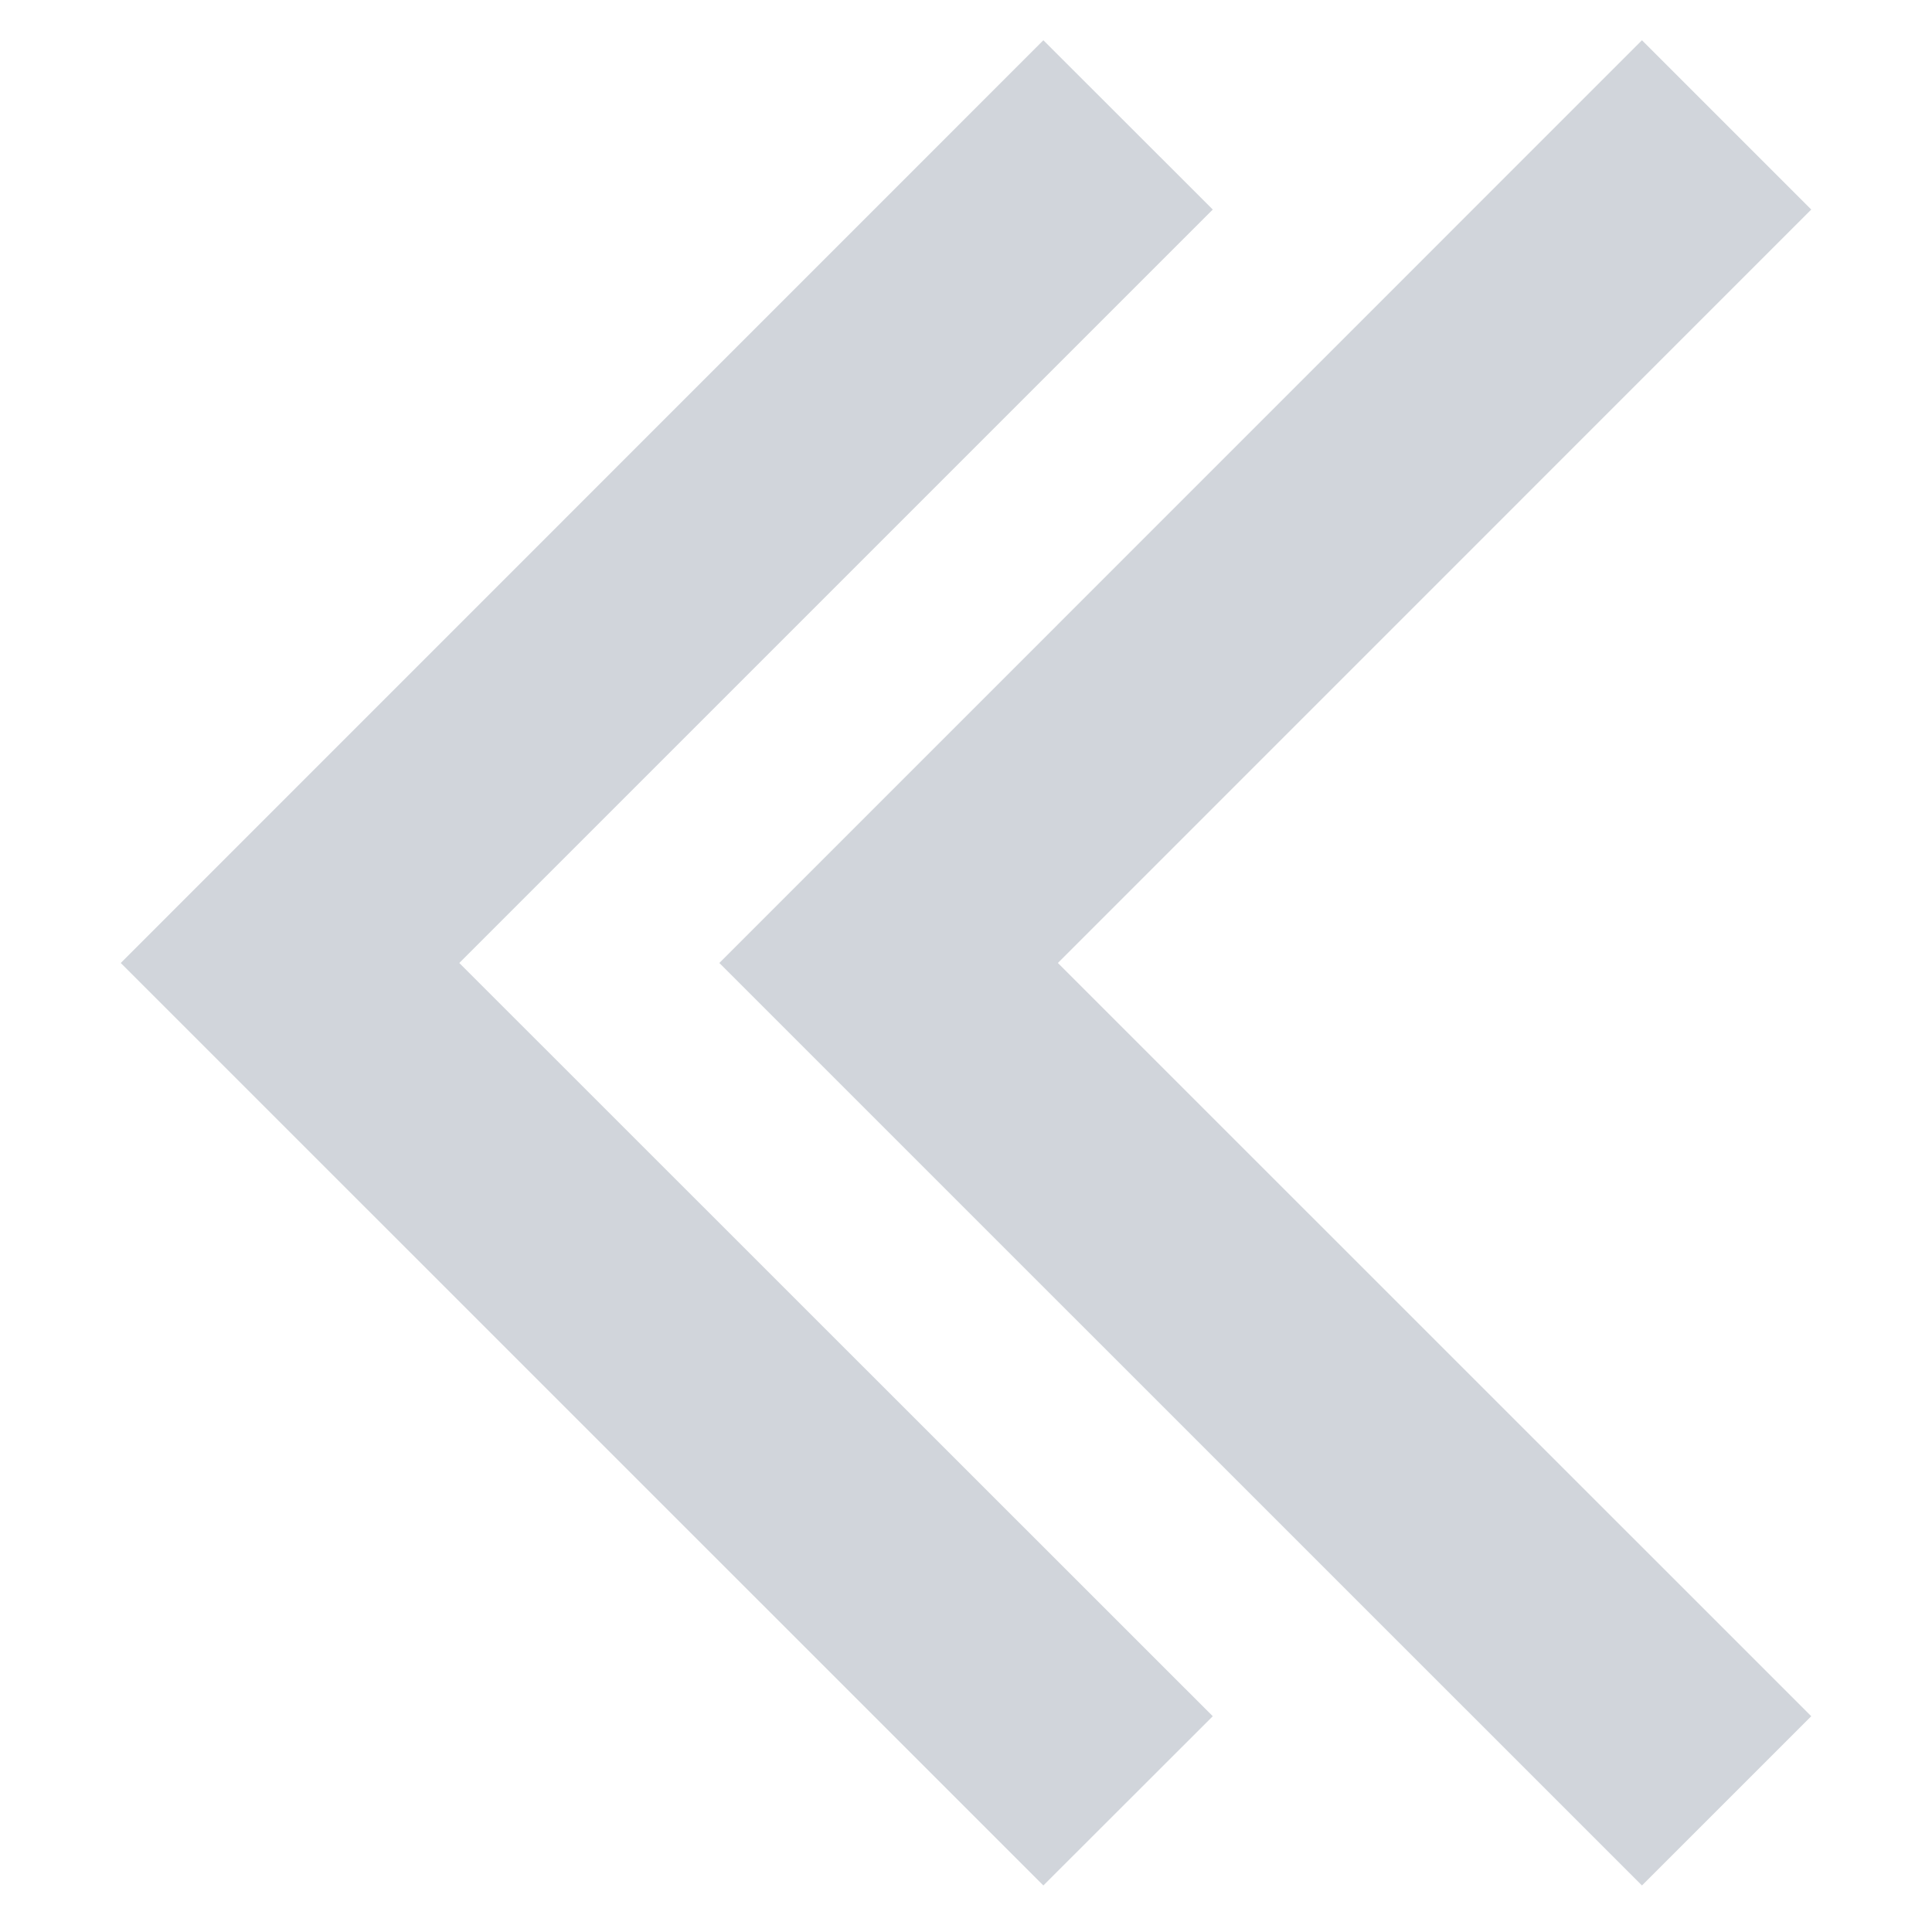 <svg width="48" height="48" viewBox="0 0 48 48" fill="none" xmlns="http://www.w3.org/2000/svg">
<path fill-rule="evenodd" clip-rule="evenodd" d="M3 23.925L25.922 1L30.131 5.206L11.411 23.925L30.131 42.639L25.922 46.844L3 23.925ZM17.872 23.925L40.794 1L45 5.206L26.283 23.925L45 42.639L40.794 46.844L17.872 23.925Z" fill="#D1D5DB"/>
</svg>
